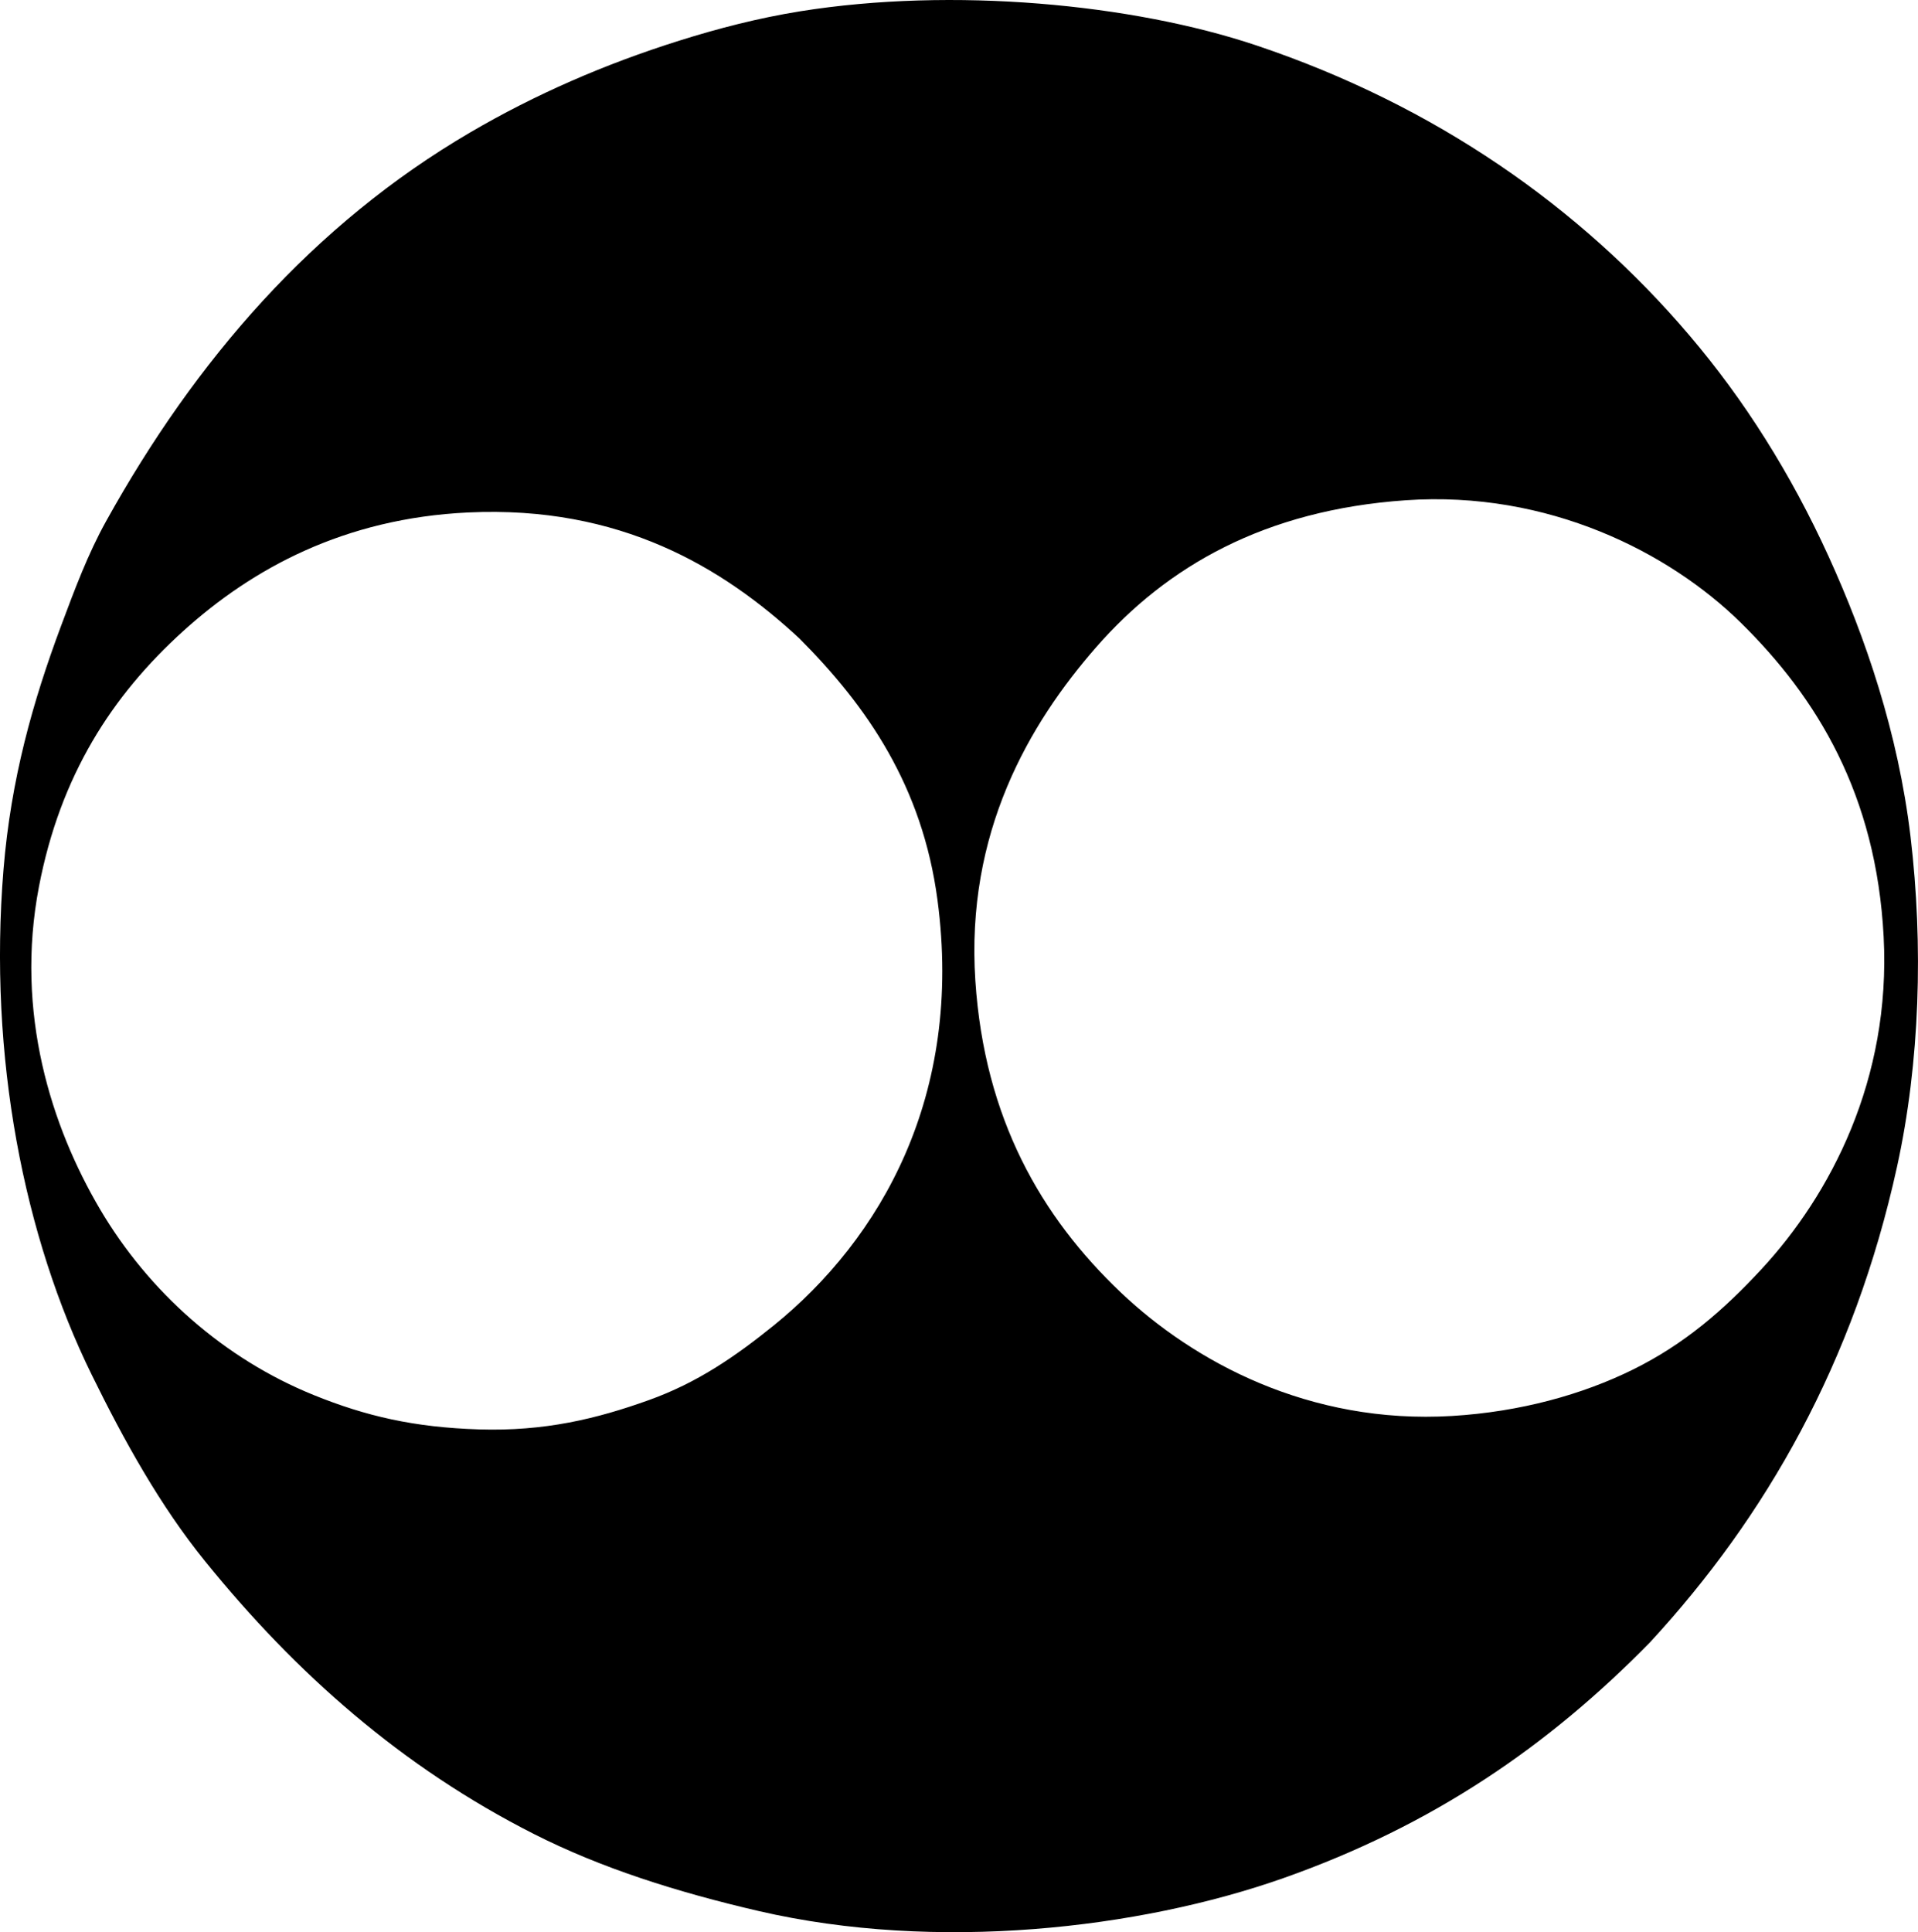 <?xml version="1.0" encoding="iso-8859-1"?>
<!-- Generator: Adobe Illustrator 19.2.0, SVG Export Plug-In . SVG Version: 6.00 Build 0)  -->
<svg version="1.1" xmlns="http://www.w3.org/2000/svg" xmlns:xlink="http://www.w3.org/1999/xlink" x="0px" y="0px"
	 viewBox="0 0 77.719 78.286" style="enable-background:new 0 0 77.719 78.286;" xml:space="preserve">
<g id="Filotecnica_x5F_Salmoiraghi">
	<path style="fill-rule:evenodd;clip-rule:evenodd;" d="M66.866,66.535c-4.125,4.214-8.81,7.426-14.86,9.56
		c-5.846,2.061-14.057,3.001-21.251,1.337c-3.314-0.767-6.395-1.743-9.114-3.121c-5.375-2.723-9.655-6.518-13.324-11.046
		c-1.833-2.261-3.285-4.885-4.608-7.579C0.98,50.128-0.48,42.827,0.142,35.228c0.301-3.669,1.189-6.803,2.328-9.857
		c0.563-1.507,1.09-2.921,1.833-4.26c3.619-6.519,8.382-12.022,14.761-15.752c2.637-1.541,5.434-2.76,8.471-3.715
		c1.548-0.487,3.188-0.914,4.904-1.189c6.156-0.983,13.432-0.306,18.477,1.387c7.234,2.429,13.113,6.546,17.535,11.74
		c2.227,2.615,4.115,5.607,5.647,8.966c1.495,3.279,2.818,7.149,3.318,11.343c0.524,4.406,0.382,9.15-0.545,13.375
		C75.13,55.21,71.553,61.457,66.866,66.535z M44.426,26.213c-2.737,3.125-5.299,7.532-4.904,13.523
		c0.368,5.587,2.673,9.574,5.895,12.631c2.95,2.799,7.626,5.353,13.424,5.003c2.763-0.167,5.281-0.868,7.332-1.882
		c2.081-1.029,3.656-2.395,5.201-4.062c2.791-3.012,5.256-7.682,4.953-13.473c-0.302-5.777-2.712-9.7-5.796-12.73
		c-2.879-2.83-7.783-5.355-13.572-4.954C51.231,20.667,47.283,22.952,44.426,26.213z M18.966,20.764
		c-5.018,0.237-8.736,2.267-11.541,4.805c-2.897,2.621-4.982,5.857-5.846,10.353c-0.983,5.122,0.508,9.74,2.477,13.077
		c1.981,3.357,5.032,6.058,8.669,7.529c2.102,0.851,4.059,1.305,6.686,1.387c2.651,0.083,4.761-0.425,6.886-1.189
		c1.954-0.702,3.48-1.75,5.053-3.021c4.336-3.507,7.69-9.314,6.638-17.238c-0.611-4.601-2.843-7.843-5.598-10.601
		C29.299,22.997,25.134,20.473,18.966,20.764z"/>
</g>
<g id="Layer_1">
</g>
</svg>
